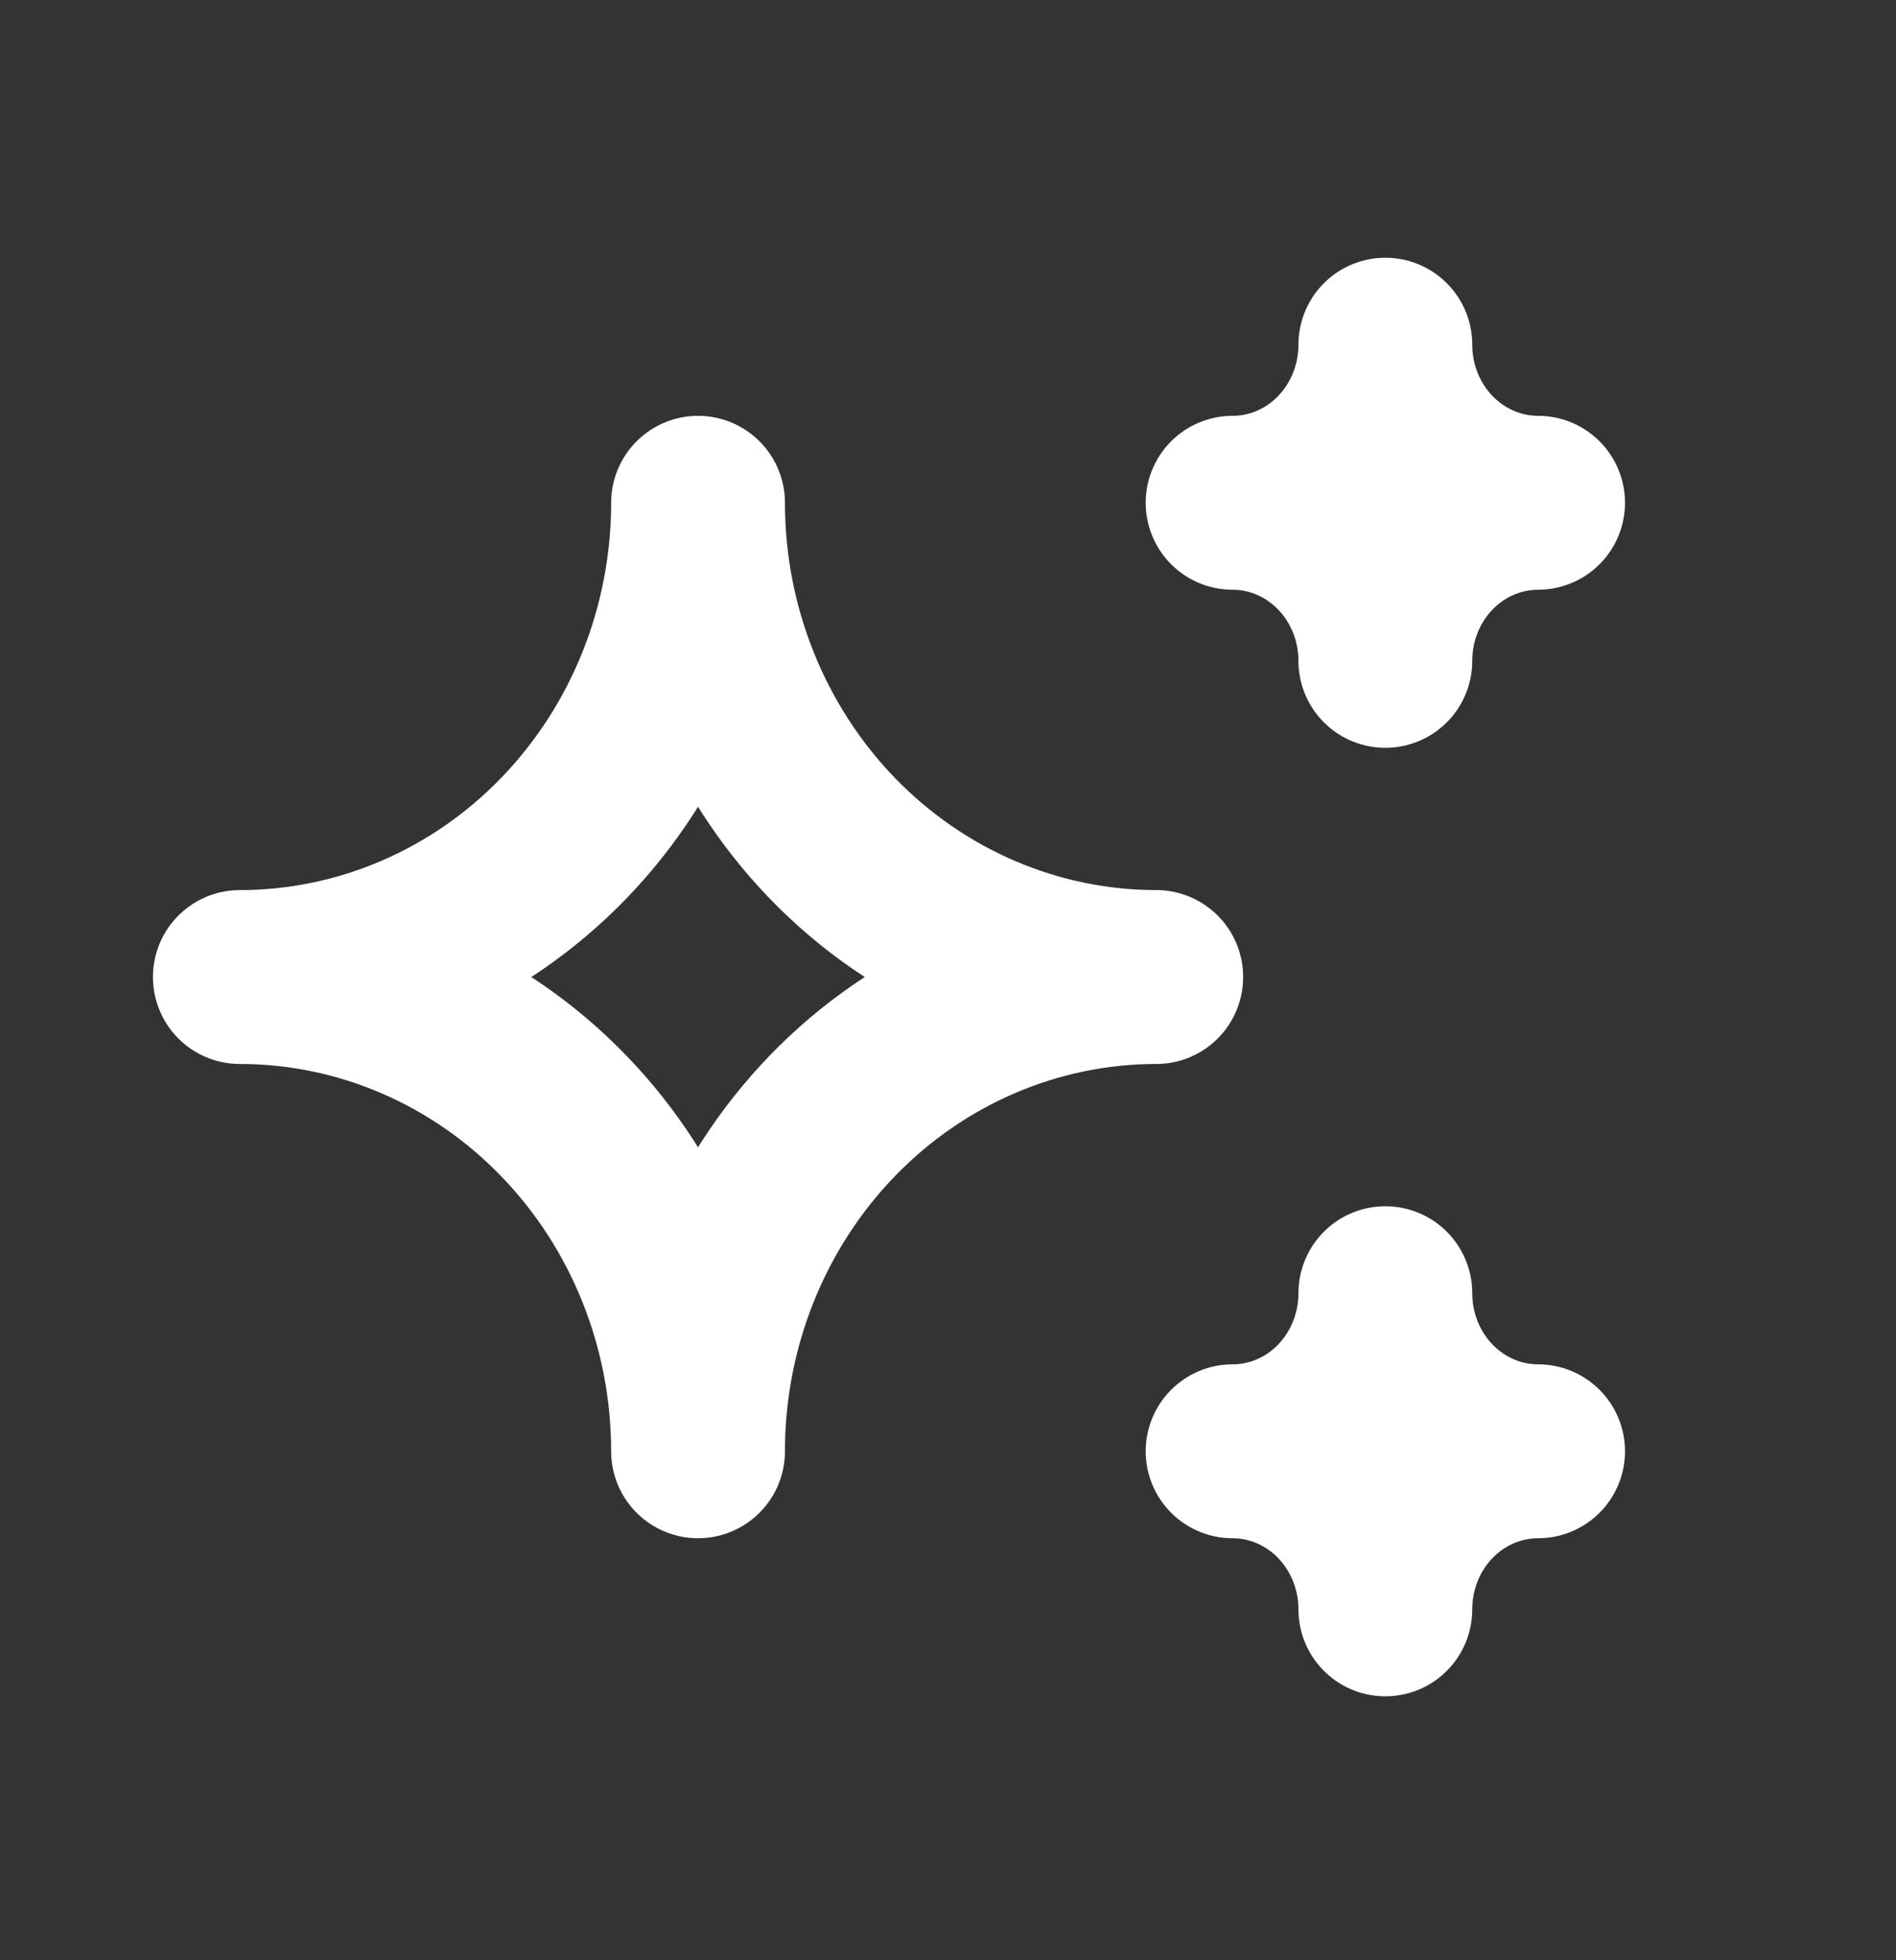 <svg width="30" height="31" viewBox="0 0 30 31" fill="none" xmlns="http://www.w3.org/2000/svg">
<rect x="0" y="0" width="30" height="31" fill="#333333" stroke="none"/>
<g clip-path="url(#clip0_159_7356)">
<path d="M19.503 22.951C20.144 22.951 20.759 23.215 21.212 23.683C21.665 24.152 21.92 24.788 21.92 25.451C21.92 24.788 22.174 24.152 22.628 23.683C23.081 23.215 23.696 22.951 24.337 22.951C23.696 22.951 23.081 22.688 22.628 22.219C22.174 21.75 21.92 21.114 21.92 20.451C21.92 21.114 21.665 21.75 21.212 22.219C20.759 22.688 20.144 22.951 19.503 22.951ZM19.503 7.951C20.144 7.951 20.759 8.215 21.212 8.683C21.665 9.152 21.92 9.788 21.92 10.451C21.92 9.788 22.174 9.152 22.628 8.683C23.081 8.215 23.696 7.951 24.337 7.951C23.696 7.951 23.081 7.688 22.628 7.219C22.174 6.75 21.92 6.114 21.92 5.451C21.92 6.114 21.665 6.75 21.212 7.219C20.759 7.688 20.144 7.951 19.503 7.951ZM11.045 22.951C11.045 20.962 11.809 19.054 13.168 17.648C14.528 16.241 16.372 15.451 18.295 15.451C16.372 15.451 14.528 14.661 13.168 13.255C11.809 11.848 11.045 9.94 11.045 7.951C11.045 9.94 10.281 11.848 8.921 13.255C7.562 14.661 5.718 15.451 3.795 15.451C5.718 15.451 7.562 16.241 8.921 17.648C10.281 19.054 11.045 20.962 11.045 22.951Z" stroke="white" stroke-width="2.75" stroke-linecap="round" stroke-linejoin="round"/>
</g>
<defs>
<clipPath id="clip0_159_7356">
<rect width="29" height="30" fill="white" transform="translate(0.17 0.451)"/>
</clipPath>
</defs>
</svg>
